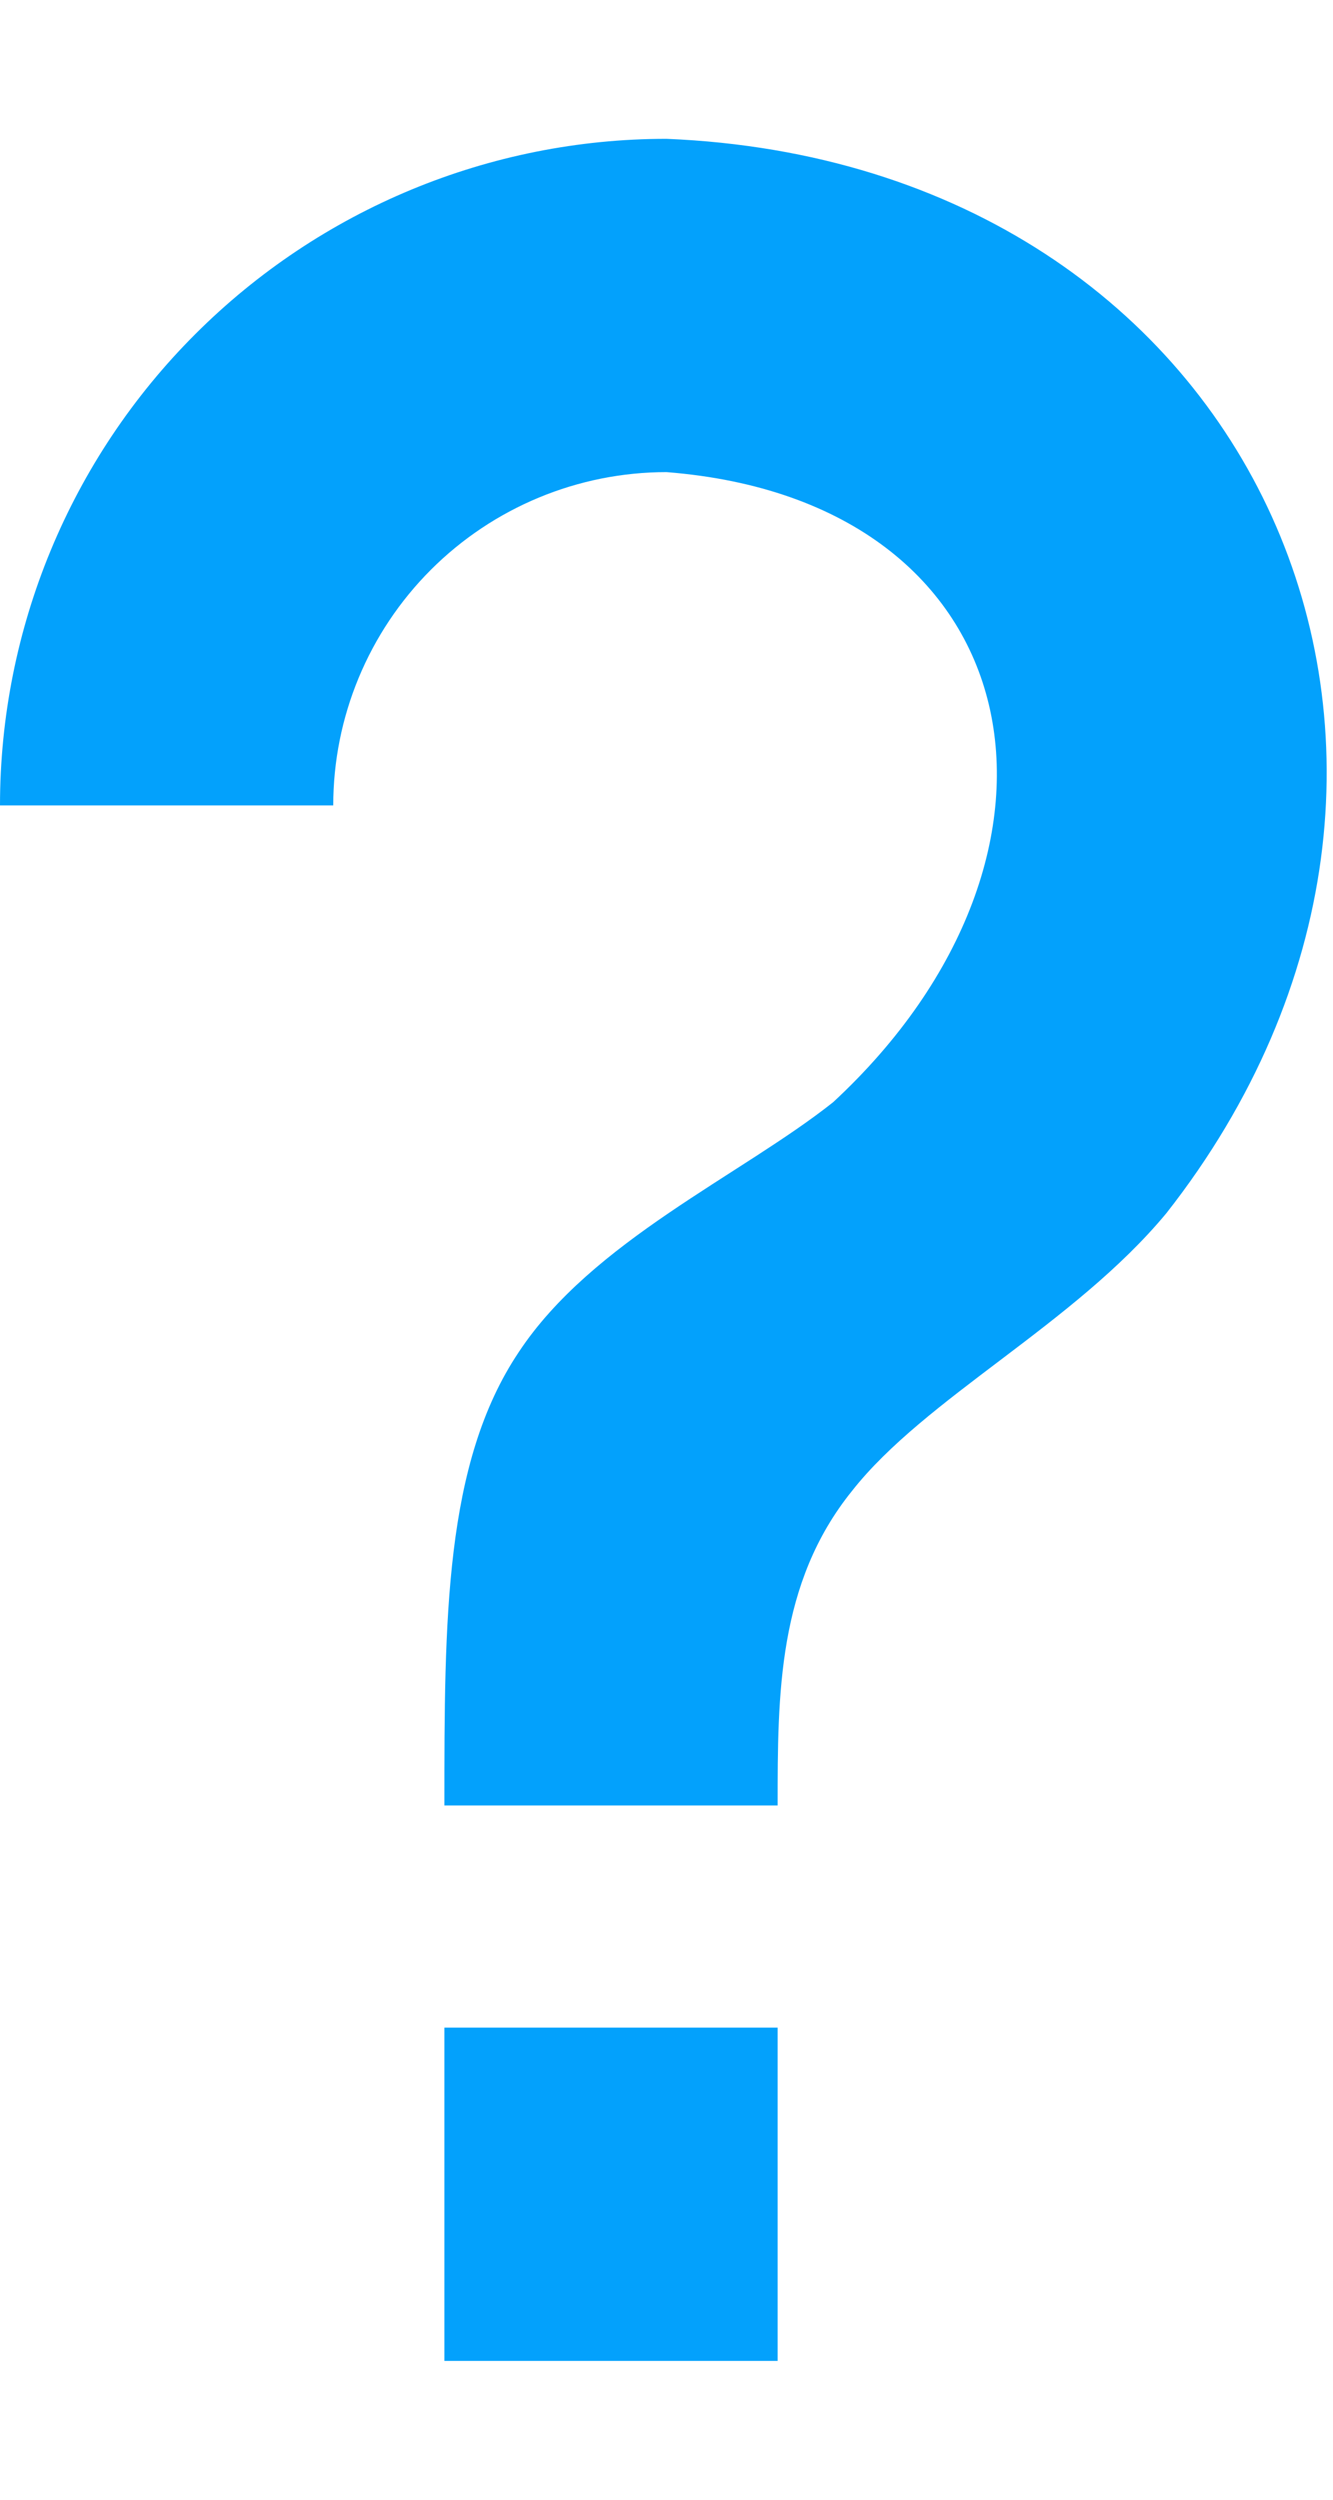 <svg width="8" height="15" viewBox="0 0 8 15" fill="none" xmlns="http://www.w3.org/2000/svg">
<path d="M2.667 12.167H4.667V14.167H2.667V12.167ZM4 0.833C7.567 0.98 9.12 4.58 7 7.28C6.447 7.947 5.553 8.387 5.113 8.947C4.667 9.5 4.667 10.167 4.667 10.834H2.667C2.667 9.72 2.667 8.78 3.113 8.114C3.553 7.447 4.447 7.053 5 6.614C6.613 5.12 6.213 3.007 4 2.833C3.47 2.833 2.961 3.044 2.586 3.419C2.211 3.794 2 4.303 2 4.833H0C0 3.773 0.421 2.755 1.172 2.005C1.922 1.255 2.939 0.833 4 0.833Z" fill="#03A1FC"/>
</svg>
